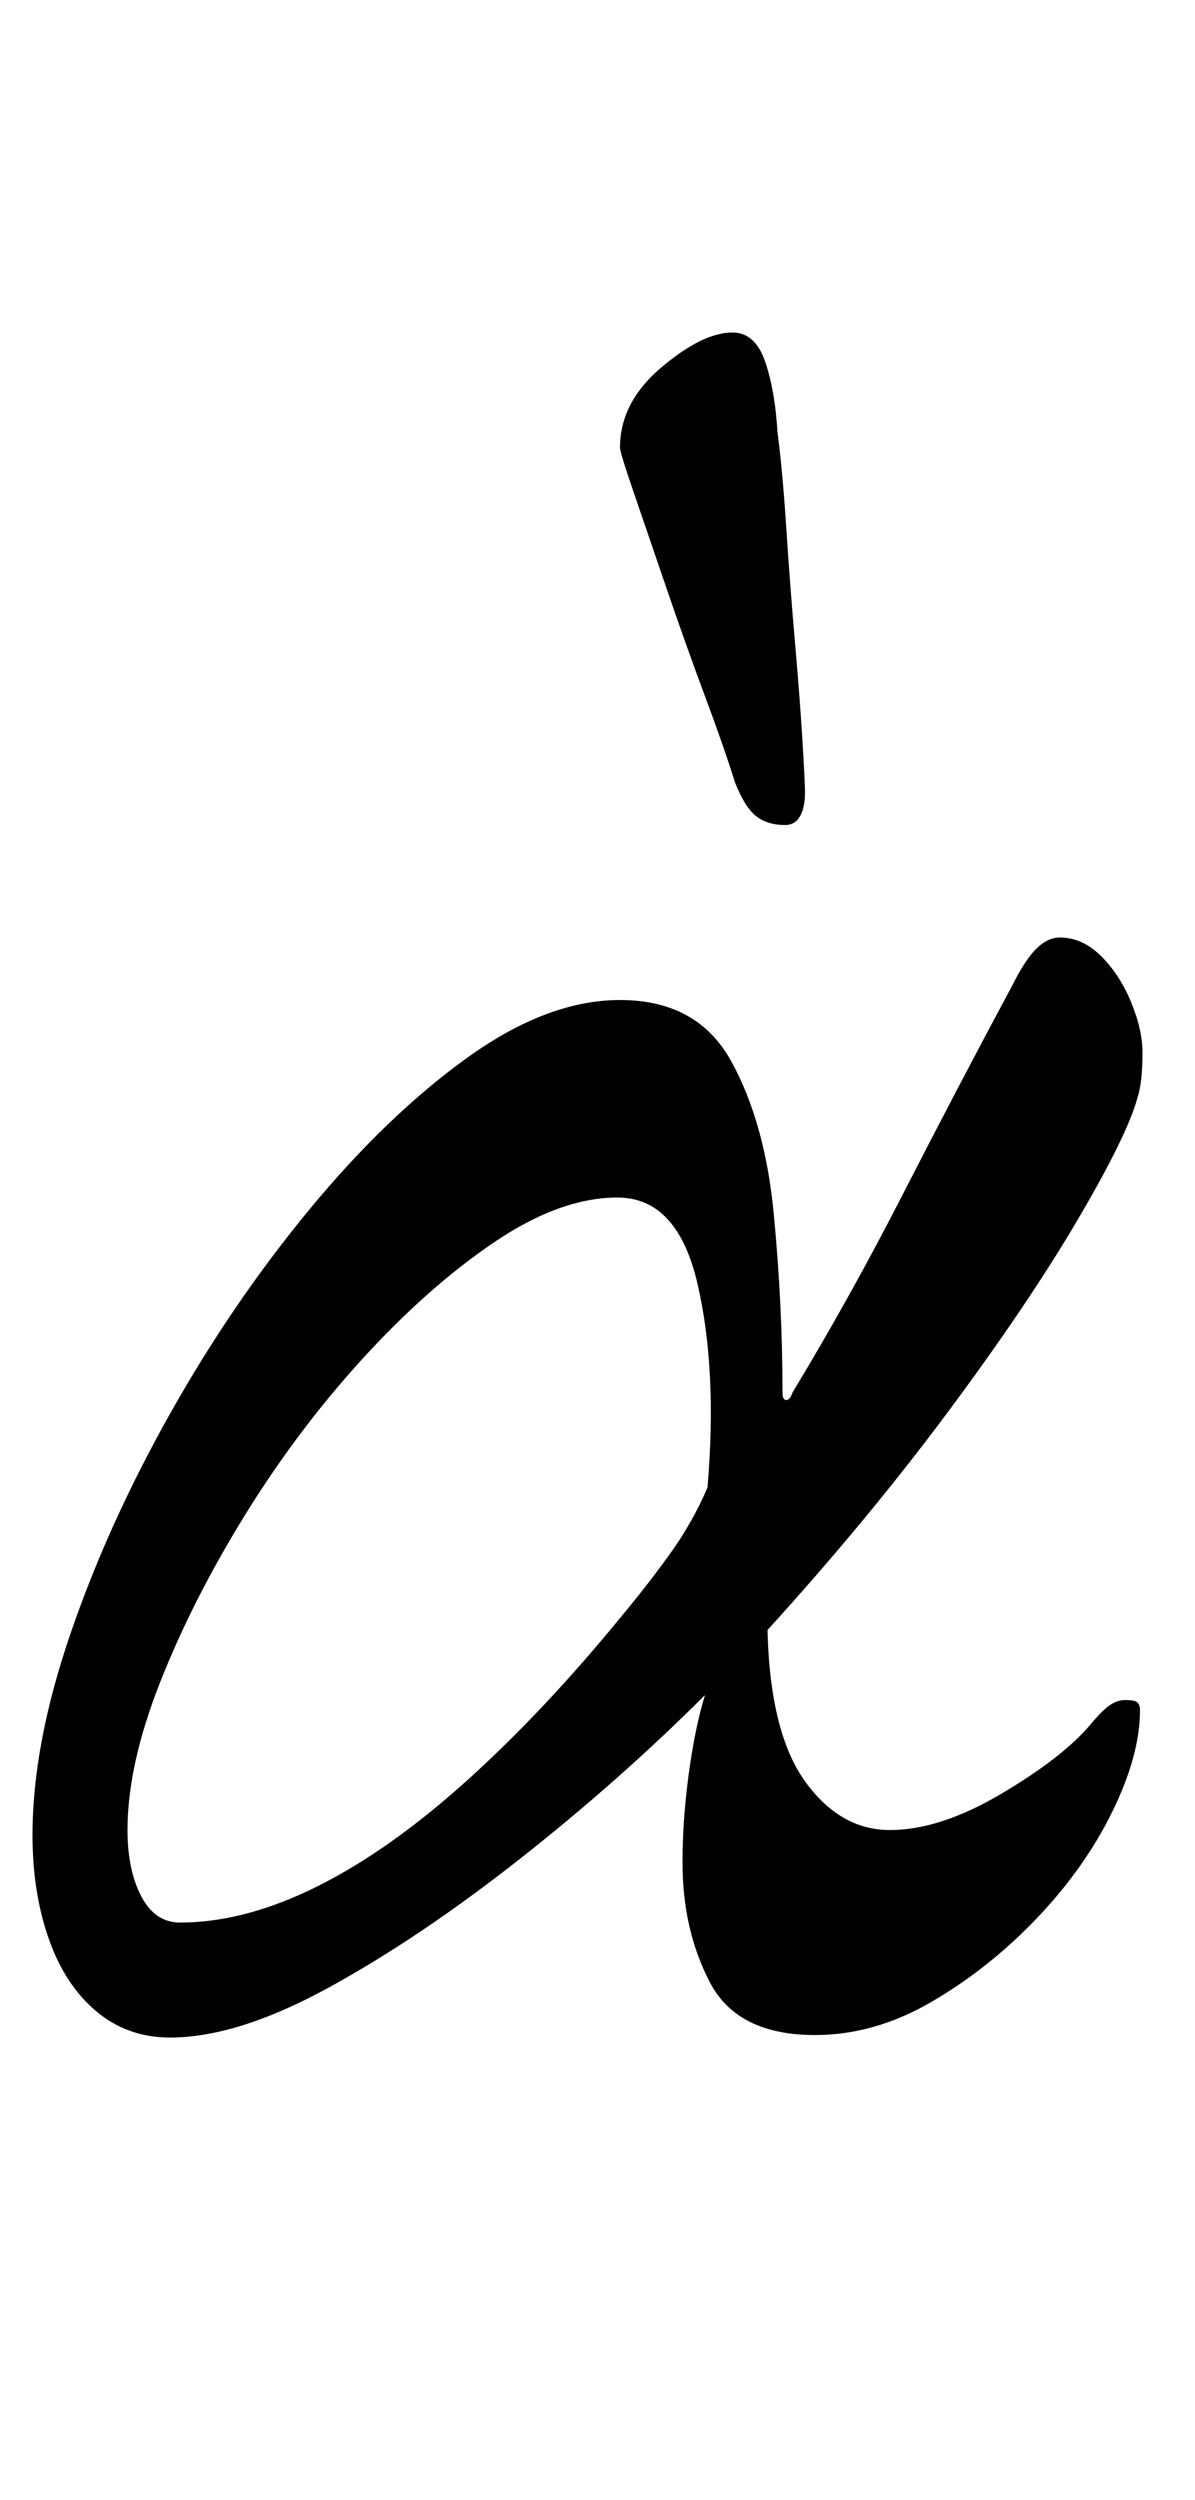<?xml version="1.0" standalone="no"?>
<!DOCTYPE svg PUBLIC "-//W3C//DTD SVG 1.1//EN" "http://www.w3.org/Graphics/SVG/1.1/DTD/svg11.dtd" >
<svg xmlns="http://www.w3.org/2000/svg" xmlns:xlink="http://www.w3.org/1999/xlink" version="1.1" viewBox="-10 0 478 1000">
  <g transform="matrix(1 0 0 -1 0 800)">
   <path fill="currentColor"
d="M58 -15q-17 0 -29.5 10.5t-19 29t-6.5 41.5q0 36 15 80t40 88.5t56 82t63 60.5t61 23q31 0 44.5 -24.5t17 -61t3.5 -71.5q0 -3 1.5 -3t2.5 3q23 38 44.5 80t43.5 83q5 10 9.5 14.5t9.5 4.5q9 0 16.5 -7.5t12 -18.5t4.5 -20q0 -6 -0.5 -10.5t-1.5 -7.5q-4 -15 -24 -49
t-52 -77t-72 -87q1 -41 15 -60.5t34 -19.5t44.5 14.5t35.5 27.5q5 6 8 8t6 2q4 0 5 -1t1 -3q0 -18 -11 -40.5t-30 -42.5t-42 -33.5t-47 -13.5q-31 0 -42 21t-11 48q0 17 2.5 35.5t6.5 31.5q-34 -34 -74 -65.5t-76.5 -51.5t-63.5 -20zM62 31q26 0 55 14.5t60 42.5t62 66
q10 12 19 24.5t15 26.5q4 47 -4 81.5t-32 34.5q-23 0 -49.5 -18t-52.5 -46.5t-47 -62.5t-34 -67t-13 -59q0 -16 5.5 -26.5t15.5 -10.5zM304 470q-7 0 -11.5 3.5t-8.5 13.5q-4 13 -12 34.5t-15.5 43.5t-13 38t-5.5 18q0 18 16.5 32t28.5 14q9 0 13 -11.5t5 -28.5
q2 -15 3.5 -38t3.5 -46t3 -39.5t1 -20.5q0 -6 -2 -9.5t-6 -3.5z" />
  </g>

</svg>
